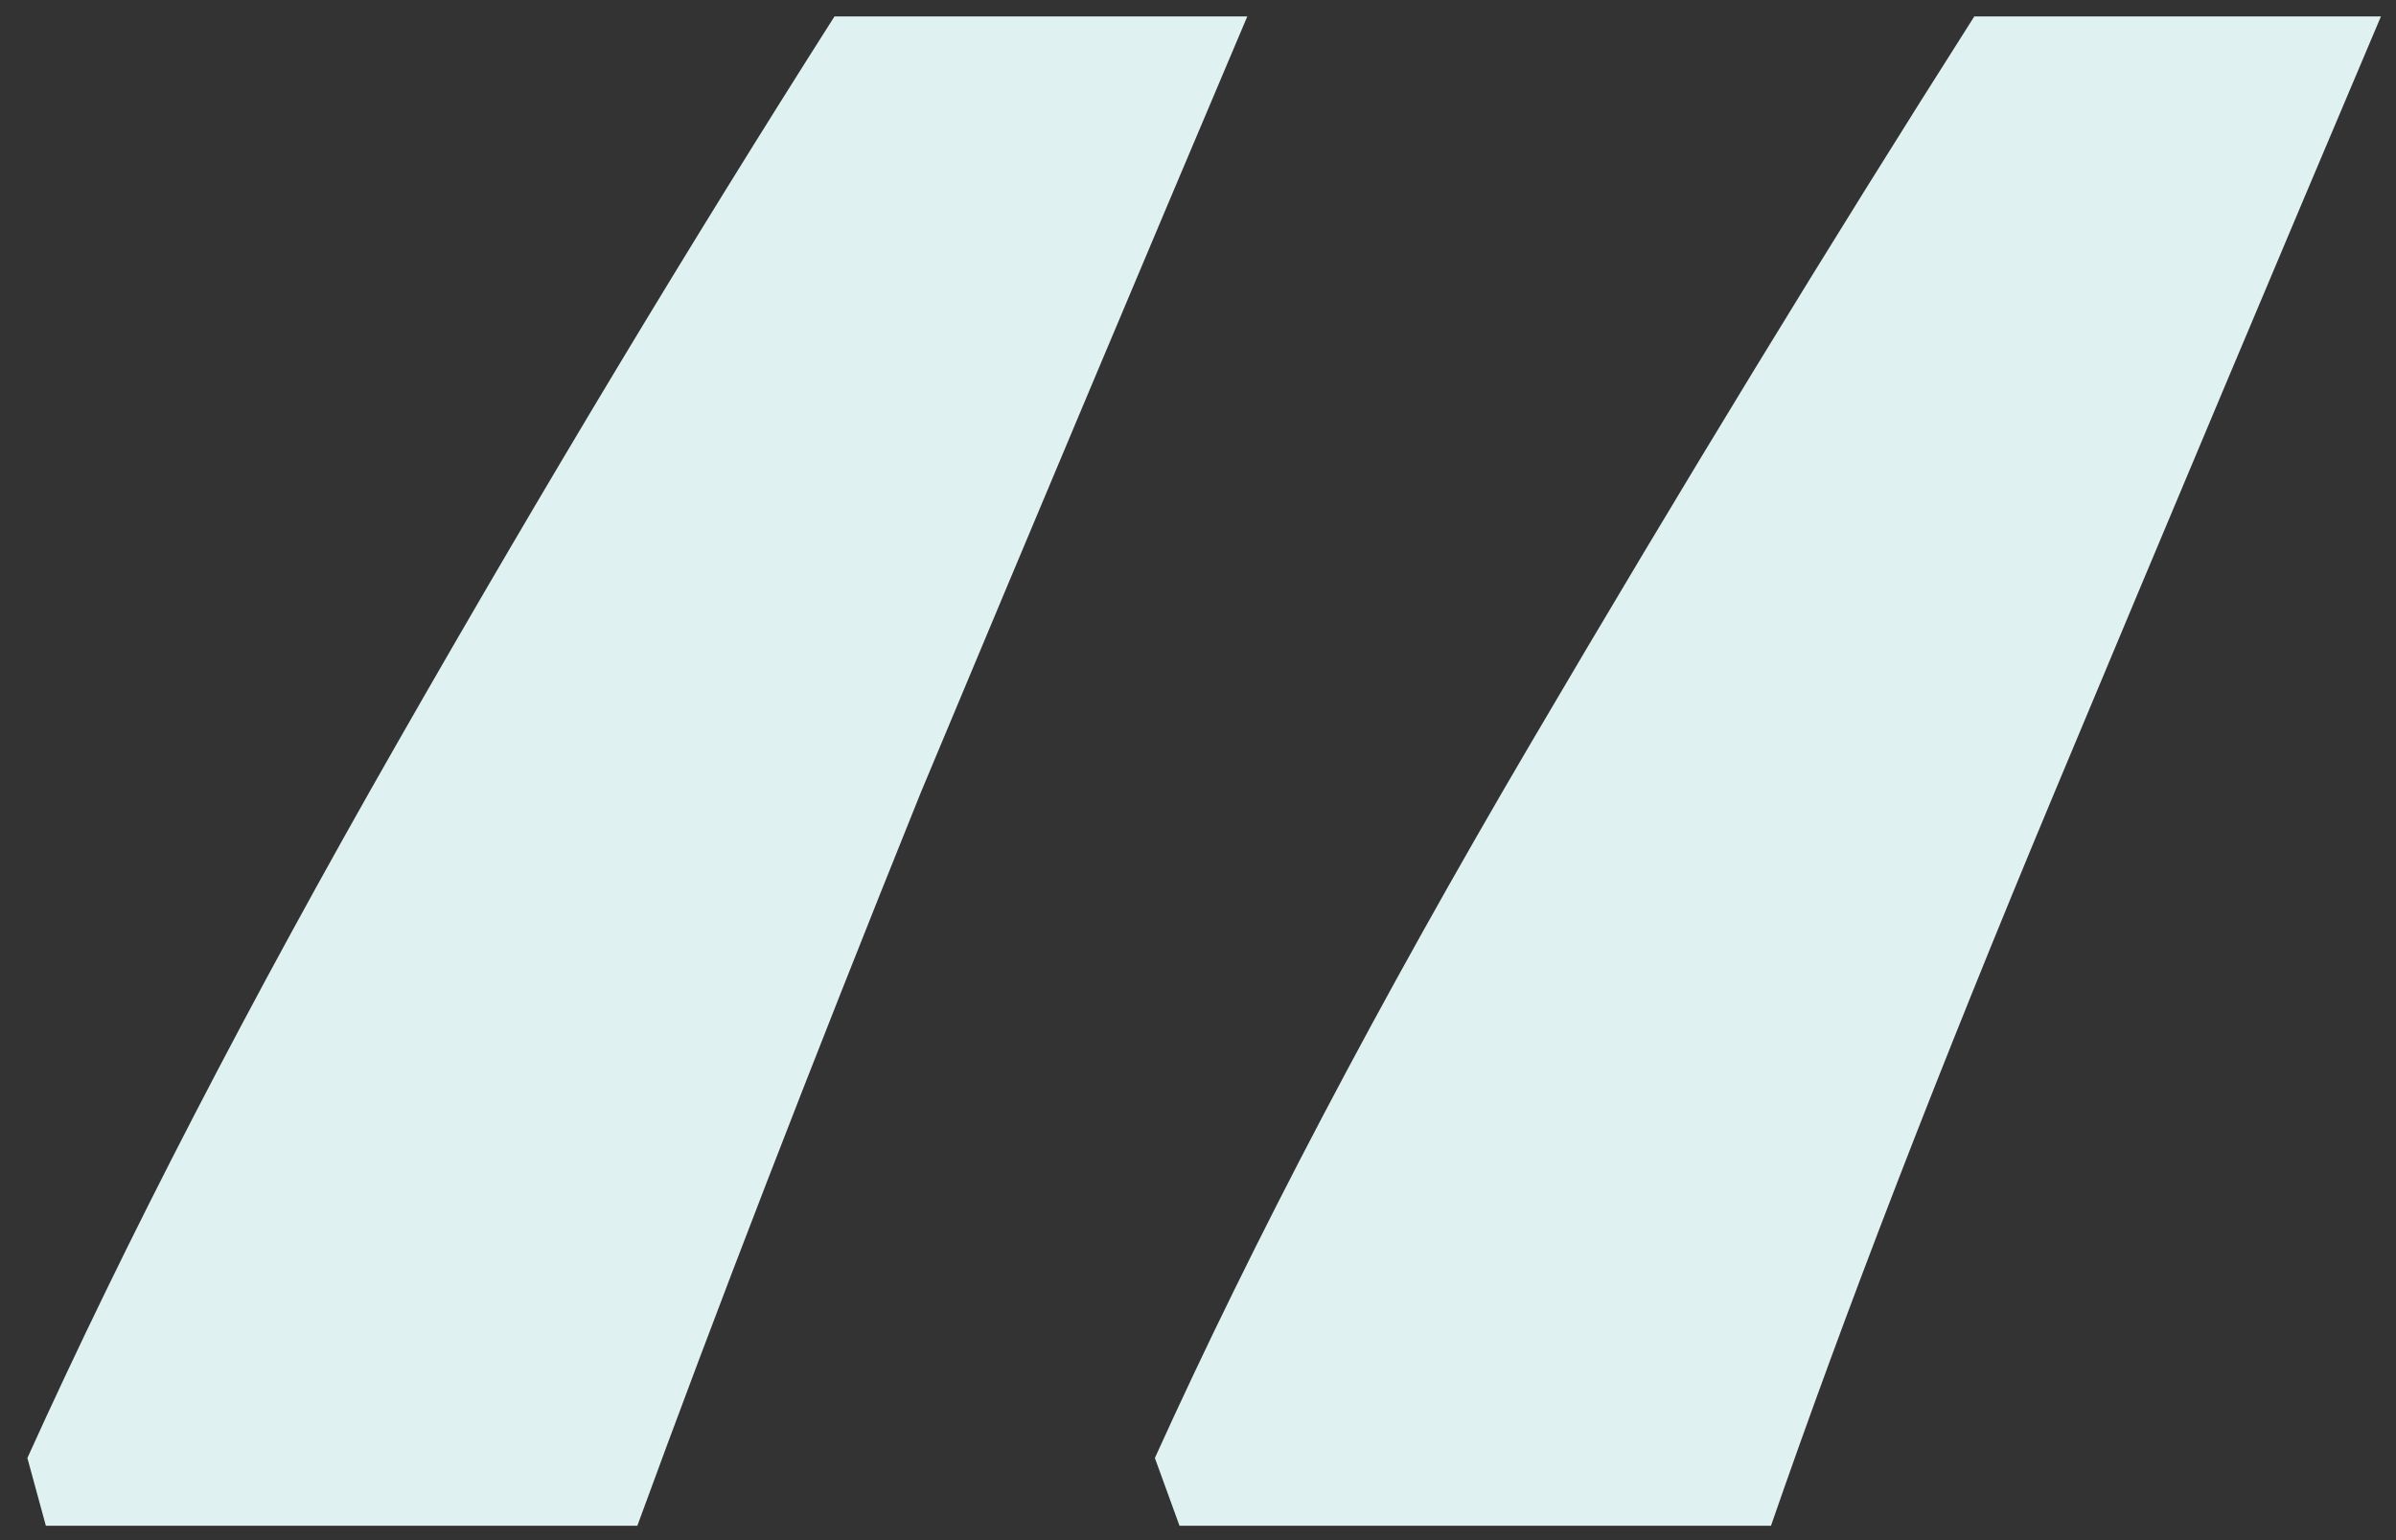 <svg width="70" height="45" viewBox="0 0 70 45" fill="none" xmlns="http://www.w3.org/2000/svg">
<rect x="0" y="0" width="70" height="45" fill="#333333" stroke="none"/>
<path d="M33.74 42.6C36.62 36.24 40.28 29.28 44.72 21.72C49.16 14.16 53.48 7.08 57.68 0.48H69.56C66.56 7.56 63.38 15.12 60.02 23.16C56.66 31.2 53.9 38.34 51.74 44.58H34.46L33.74 42.6ZM0.8 42.6C3.68 36.24 7.28 29.28 11.6 21.72C15.92 14.16 20.18 7.08 24.38 0.48H36.44C33.44 7.56 30.26 15.12 26.9 23.16C23.66 31.2 20.9 38.34 18.62 44.58H1.34L0.8 42.6Z" fill="#DFF1F0"/>
</svg>
